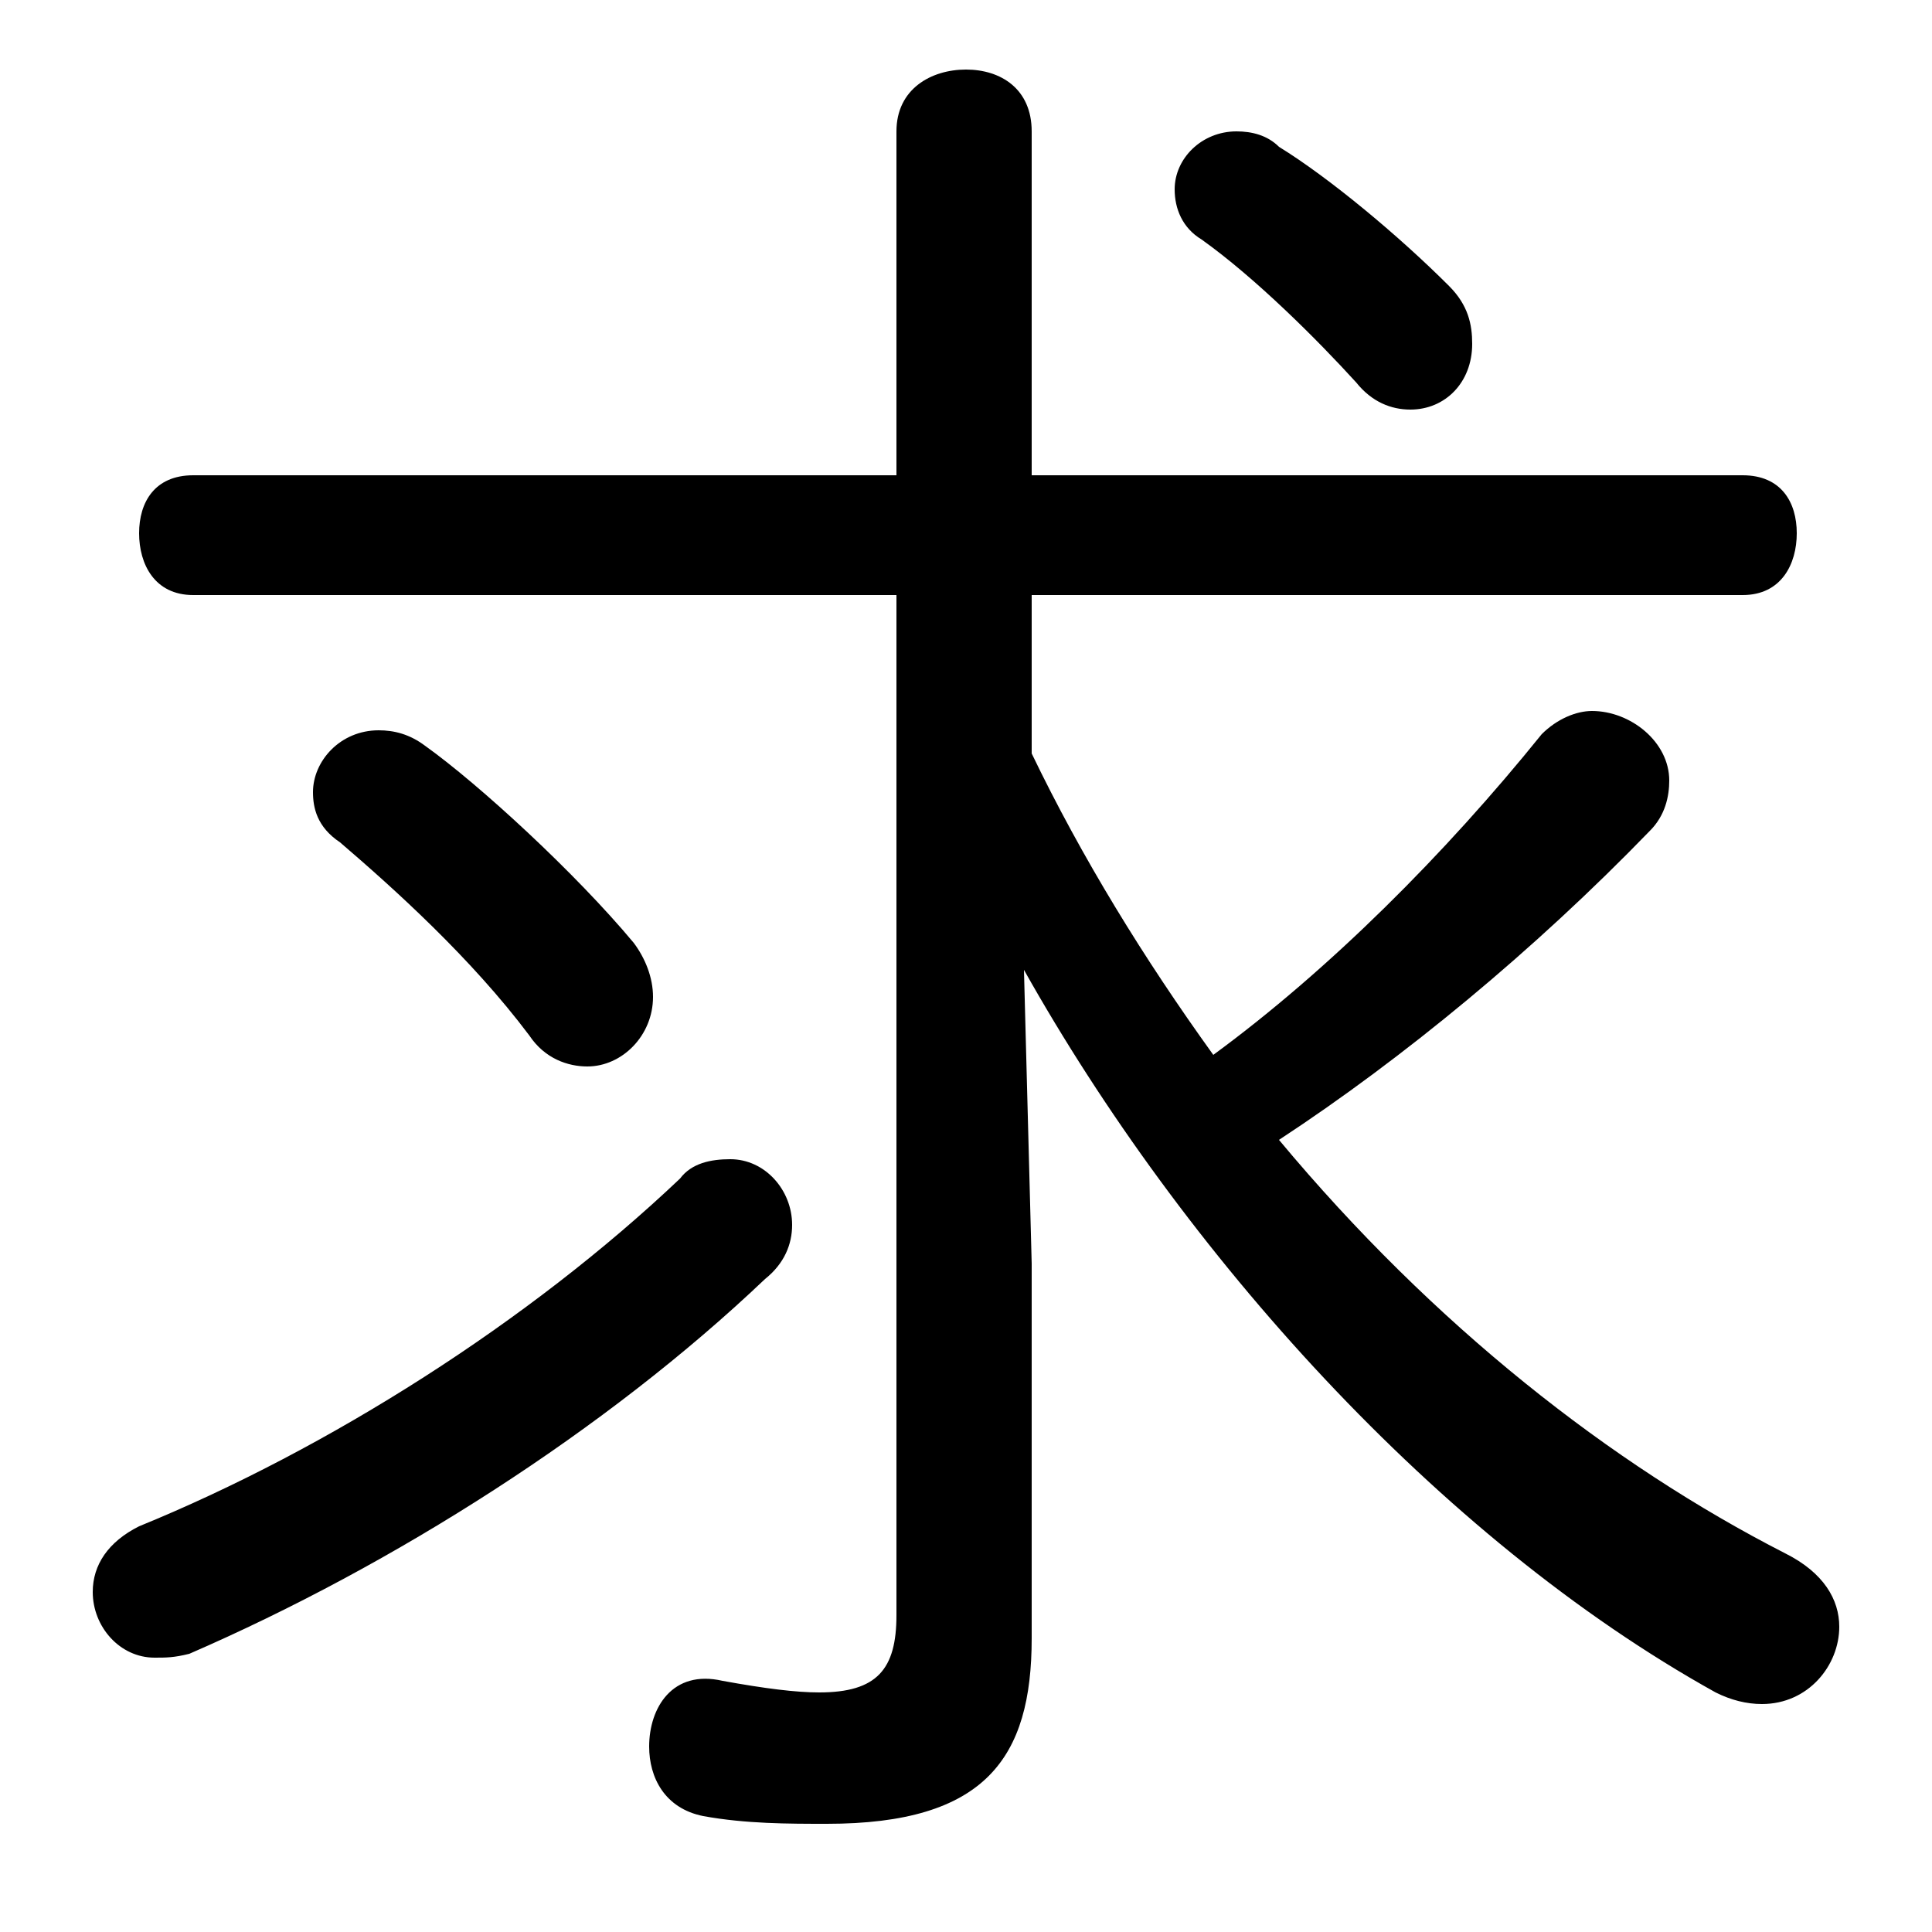 <svg xmlns="http://www.w3.org/2000/svg" viewBox="0 -44.0 50.0 50.0">
    <rect x="0" y="-44.0" width="50.0" height="50.0" fill="#808080" stroke="none"/>
    <g transform="scale(1, -1)">
        <!-- ボディの枠 -->
        <rect x="0" y="-6.0" width="50.0" height="50.0"
            stroke="white" fill="white"/>
        <!-- グリフ座標系の原点 -->
        <circle cx="0" cy="0" r="5" fill="white"/>
        <!-- グリフのアウトライン -->
        <g style="fill:black;stroke:#000000;stroke-width:0;stroke-linecap:round;stroke-linejoin:round;">
        <path d="M 23.2 28.6 L 23.2 2.2 C 23.2 0.8 22.7 0.2 21.2 0.2 C 20.6 0.2 19.8 0.3 18.7 0.5 C 17.4 0.8 16.8 -0.2 16.8 -1.2 C 16.8 -2.0 17.2 -2.8 18.2 -3.0 C 19.3 -3.2 20.4 -3.2 21.4 -3.2 C 25.5 -3.2 26.7 -1.5 26.7 1.6 L 26.7 11.3 L 26.5 18.9 C 30.6 11.6 37.2 4.2 44.4 0.2 C 44.8 0.0 45.2 -0.1 45.6 -0.1 C 46.8 -0.1 47.6 0.9 47.6 1.9 C 47.6 2.6 47.2 3.3 46.2 3.8 C 41.7 6.1 37.1 9.7 33.1 14.5 C 36.3 16.6 39.7 19.4 42.7 22.5 C 43.1 22.9 43.2 23.4 43.2 23.8 C 43.2 24.8 42.2 25.6 41.2 25.6 C 40.8 25.6 40.3 25.4 39.9 25.0 C 37.4 21.9 34.4 18.9 31.4 16.7 C 29.6 19.2 28.0 21.8 26.7 24.5 L 26.7 28.6 L 45.1 28.6 C 46.1 28.6 46.5 29.4 46.5 30.2 C 46.5 31.0 46.1 31.7 45.1 31.7 L 26.7 31.7 L 26.7 40.6 C 26.7 41.7 25.9 42.2 25.0 42.2 C 24.1 42.2 23.2 41.7 23.2 40.6 L 23.2 31.7 L 5.0 31.7 C 4.0 31.7 3.6 31.0 3.6 30.2 C 3.6 29.4 4.0 28.6 5.0 28.6 Z M 11.0 24.7 C 10.6 25.0 10.2 25.1 9.8 25.1 C 8.8 25.1 8.1 24.3 8.1 23.5 C 8.1 23.1 8.2 22.6 8.8 22.2 C 10.2 21.0 12.2 19.2 13.7 17.2 C 14.1 16.6 14.7 16.4 15.2 16.4 C 16.1 16.4 16.9 17.2 16.9 18.2 C 16.9 18.7 16.7 19.2 16.4 19.6 C 14.9 21.4 12.4 23.7 11.0 24.7 Z M 33.1 40.2 C 32.8 40.5 32.4 40.6 32.0 40.6 C 31.1 40.6 30.4 39.9 30.4 39.1 C 30.4 38.6 30.6 38.1 31.1 37.8 C 32.5 36.8 34.1 35.2 35.1 34.1 C 35.5 33.6 36.0 33.4 36.5 33.4 C 37.4 33.4 38.1 34.1 38.1 35.1 C 38.1 35.6 38.0 36.1 37.5 36.6 C 36.2 37.9 34.4 39.4 33.1 40.2 Z M 3.6 4.5 C 2.8 4.1 2.4 3.5 2.4 2.8 C 2.4 1.9 3.1 1.1 4.0 1.1 C 4.3 1.1 4.5 1.1 4.9 1.2 C 10.2 3.5 15.7 7.0 19.8 10.9 C 20.3 11.3 20.5 11.8 20.5 12.3 C 20.5 13.2 19.8 14.0 18.9 14.0 C 18.4 14.0 17.9 13.9 17.6 13.5 C 13.7 9.8 8.5 6.5 3.6 4.5 Z"/>
    </g>
    </g>
</svg>
